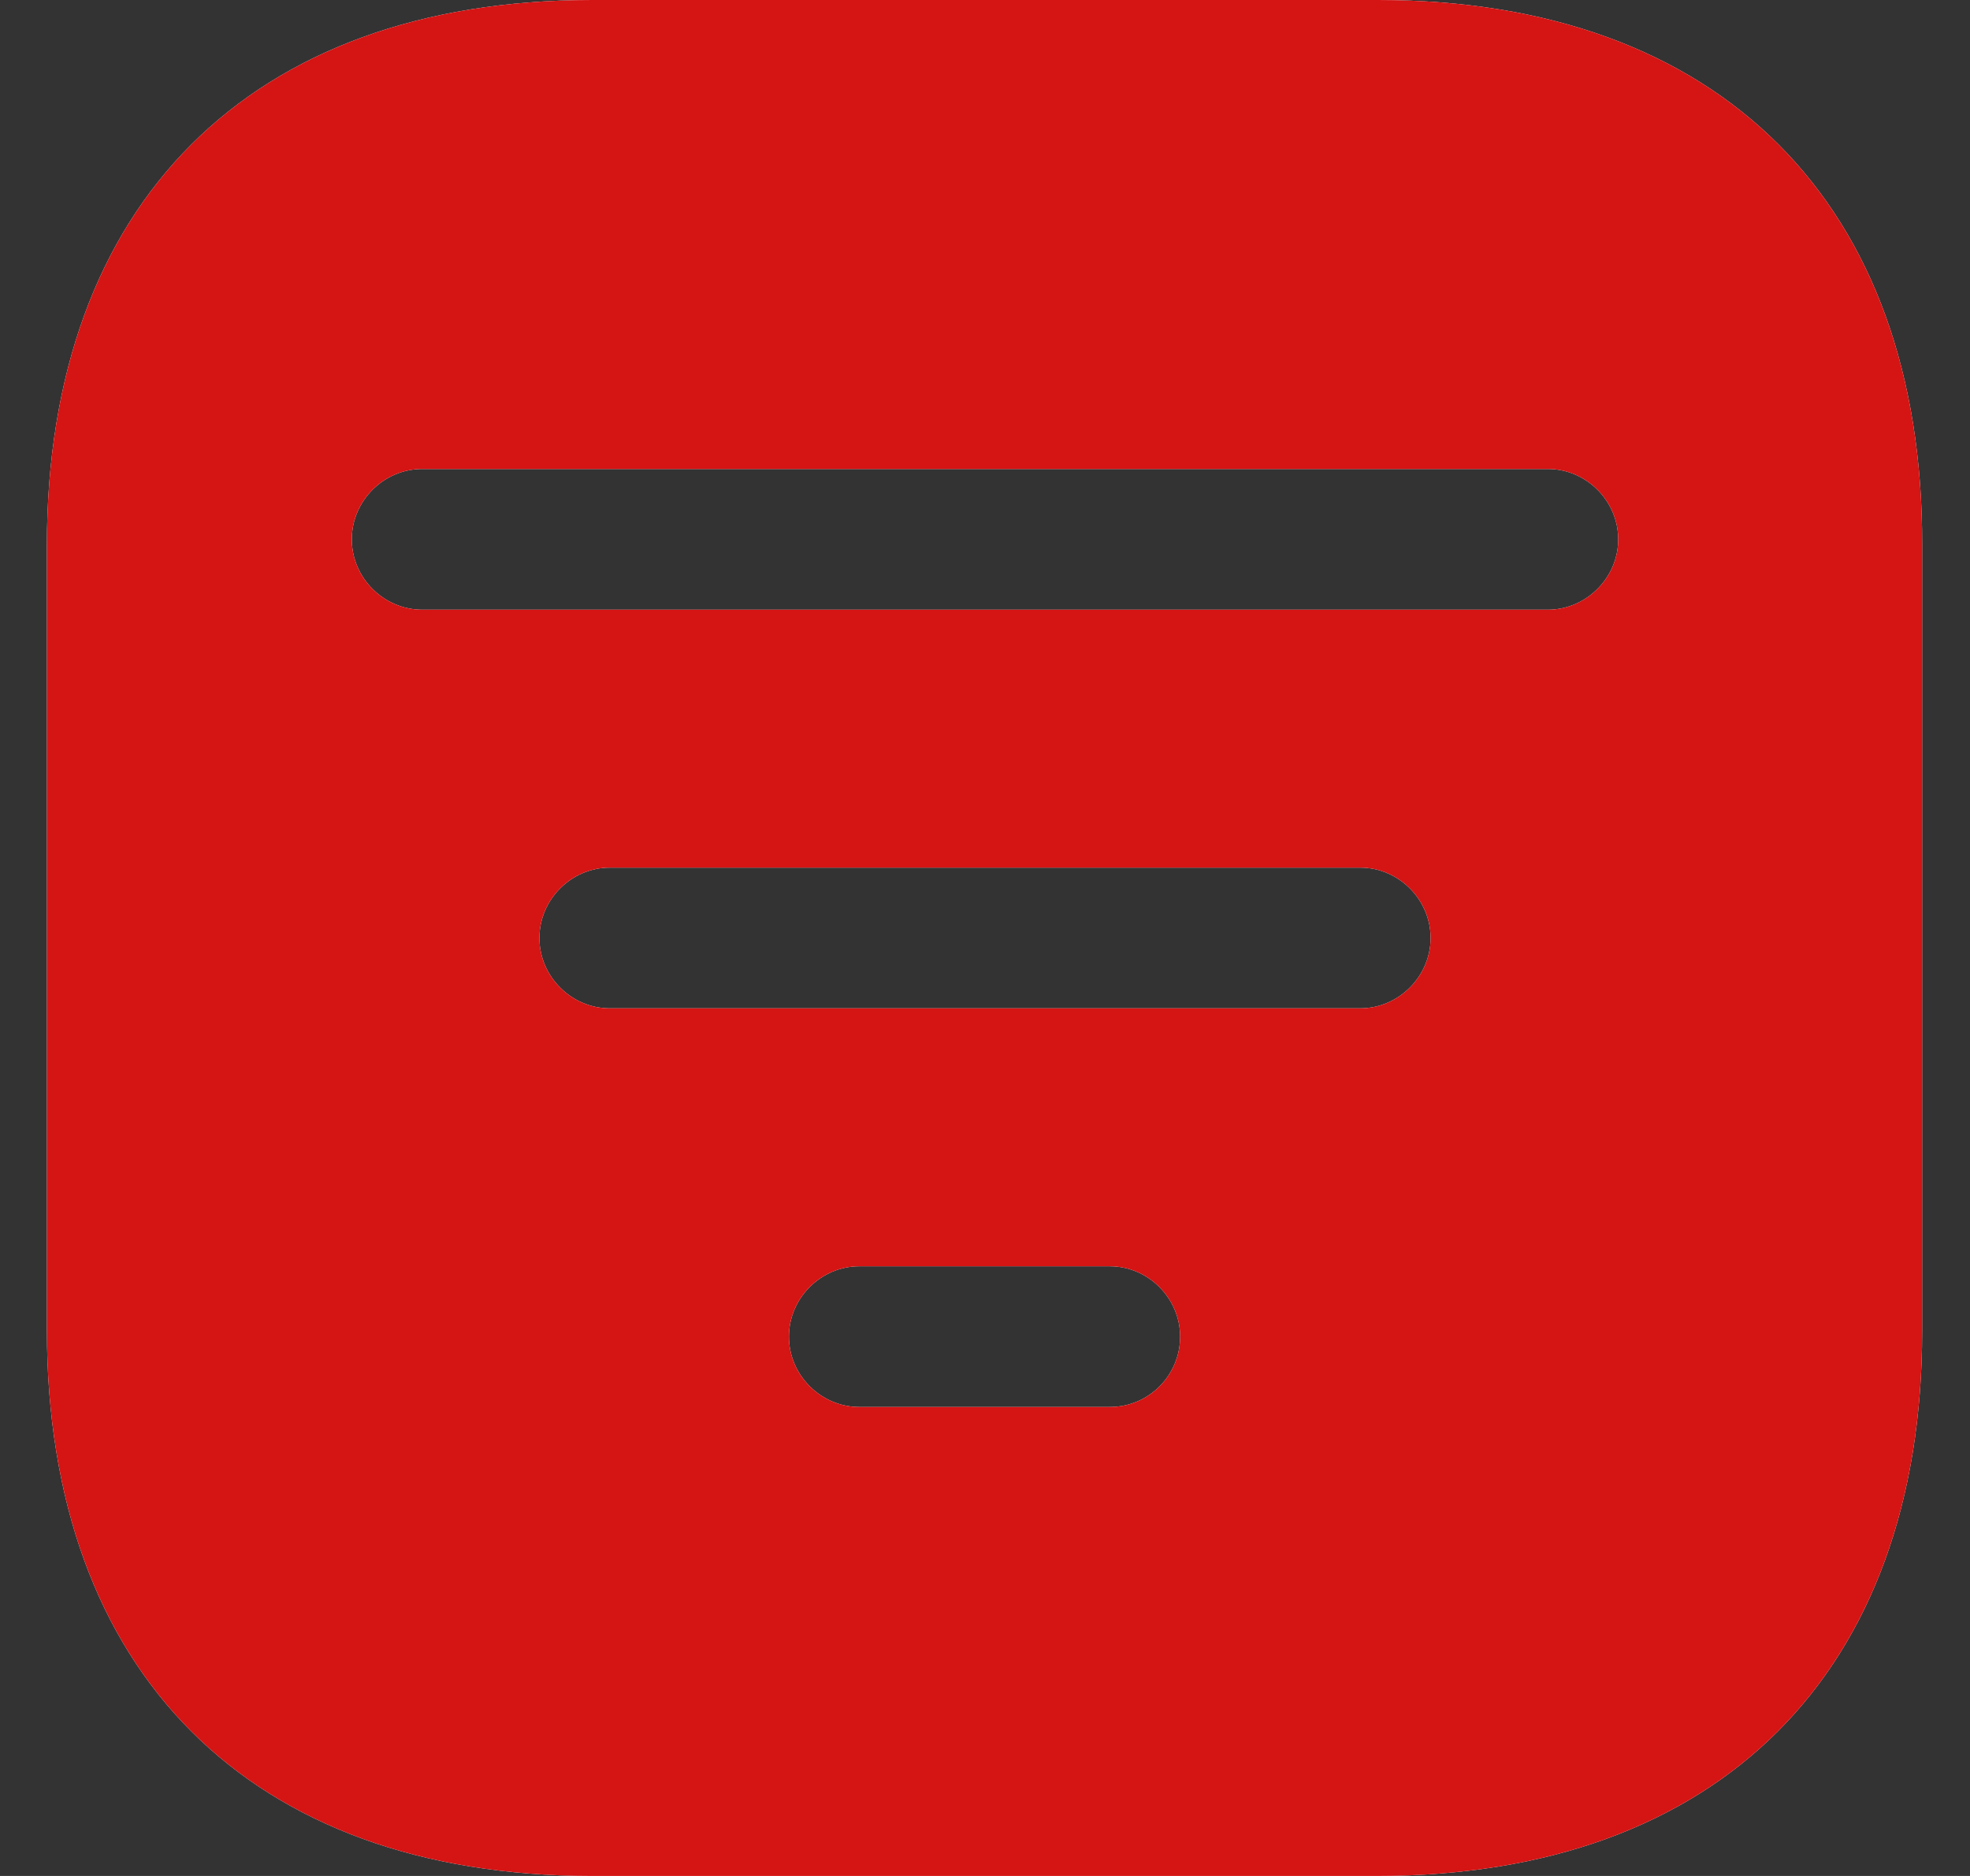 <svg width="21" height="20" viewBox="0 0 21 20" fill="none" xmlns="http://www.w3.org/2000/svg">
<rect x="0" y="0" width="21" height="20" fill="#333333" stroke="none"/>
<path d="M14.69 0H6.31C2.67 0 0.5 2.17 0.5 5.81V14.18C0.5 17.83 2.67 20 6.31 20H14.68C18.32 20 20.49 17.83 20.49 14.19V5.81C20.5 2.17 18.33 0 14.69 0ZM11.83 15H9.16C8.75 15 8.41 14.66 8.41 14.25C8.41 13.84 8.75 13.5 9.16 13.5H11.83C12.24 13.5 12.58 13.84 12.58 14.25C12.58 14.66 12.25 15 11.83 15ZM14.5 10.75H6.5C6.09 10.75 5.75 10.41 5.75 10C5.75 9.59 6.09 9.25 6.5 9.25H14.5C14.91 9.25 15.25 9.59 15.25 10C15.25 10.41 14.91 10.75 14.5 10.75ZM16.5 6.5H4.5C4.09 6.5 3.75 6.16 3.75 5.75C3.75 5.34 4.09 5 4.5 5H16.5C16.91 5 17.25 5.34 17.25 5.75C17.25 6.16 16.91 6.5 16.5 6.5Z" fill="white"/>
<path d="M14.69 0H6.31C2.67 0 0.5 2.17 0.5 5.81V14.18C0.5 17.83 2.67 20 6.31 20H14.68C18.32 20 20.49 17.83 20.49 14.19V5.81C20.5 2.17 18.33 0 14.69 0ZM11.83 15H9.16C8.75 15 8.41 14.66 8.41 14.25C8.41 13.84 8.75 13.5 9.16 13.5H11.83C12.24 13.5 12.58 13.84 12.58 14.25C12.58 14.66 12.25 15 11.83 15ZM14.5 10.75H6.5C6.09 10.75 5.75 10.41 5.75 10C5.75 9.59 6.09 9.25 6.5 9.25H14.5C14.91 9.25 15.25 9.59 15.25 10C15.25 10.41 14.91 10.75 14.5 10.75ZM16.5 6.5H4.5C4.09 6.5 3.75 6.16 3.75 5.75C3.75 5.34 4.09 5 4.5 5H16.5C16.91 5 17.25 5.34 17.25 5.75C17.25 6.16 16.91 6.5 16.5 6.5Z" fill="#D51414"/>
</svg>
